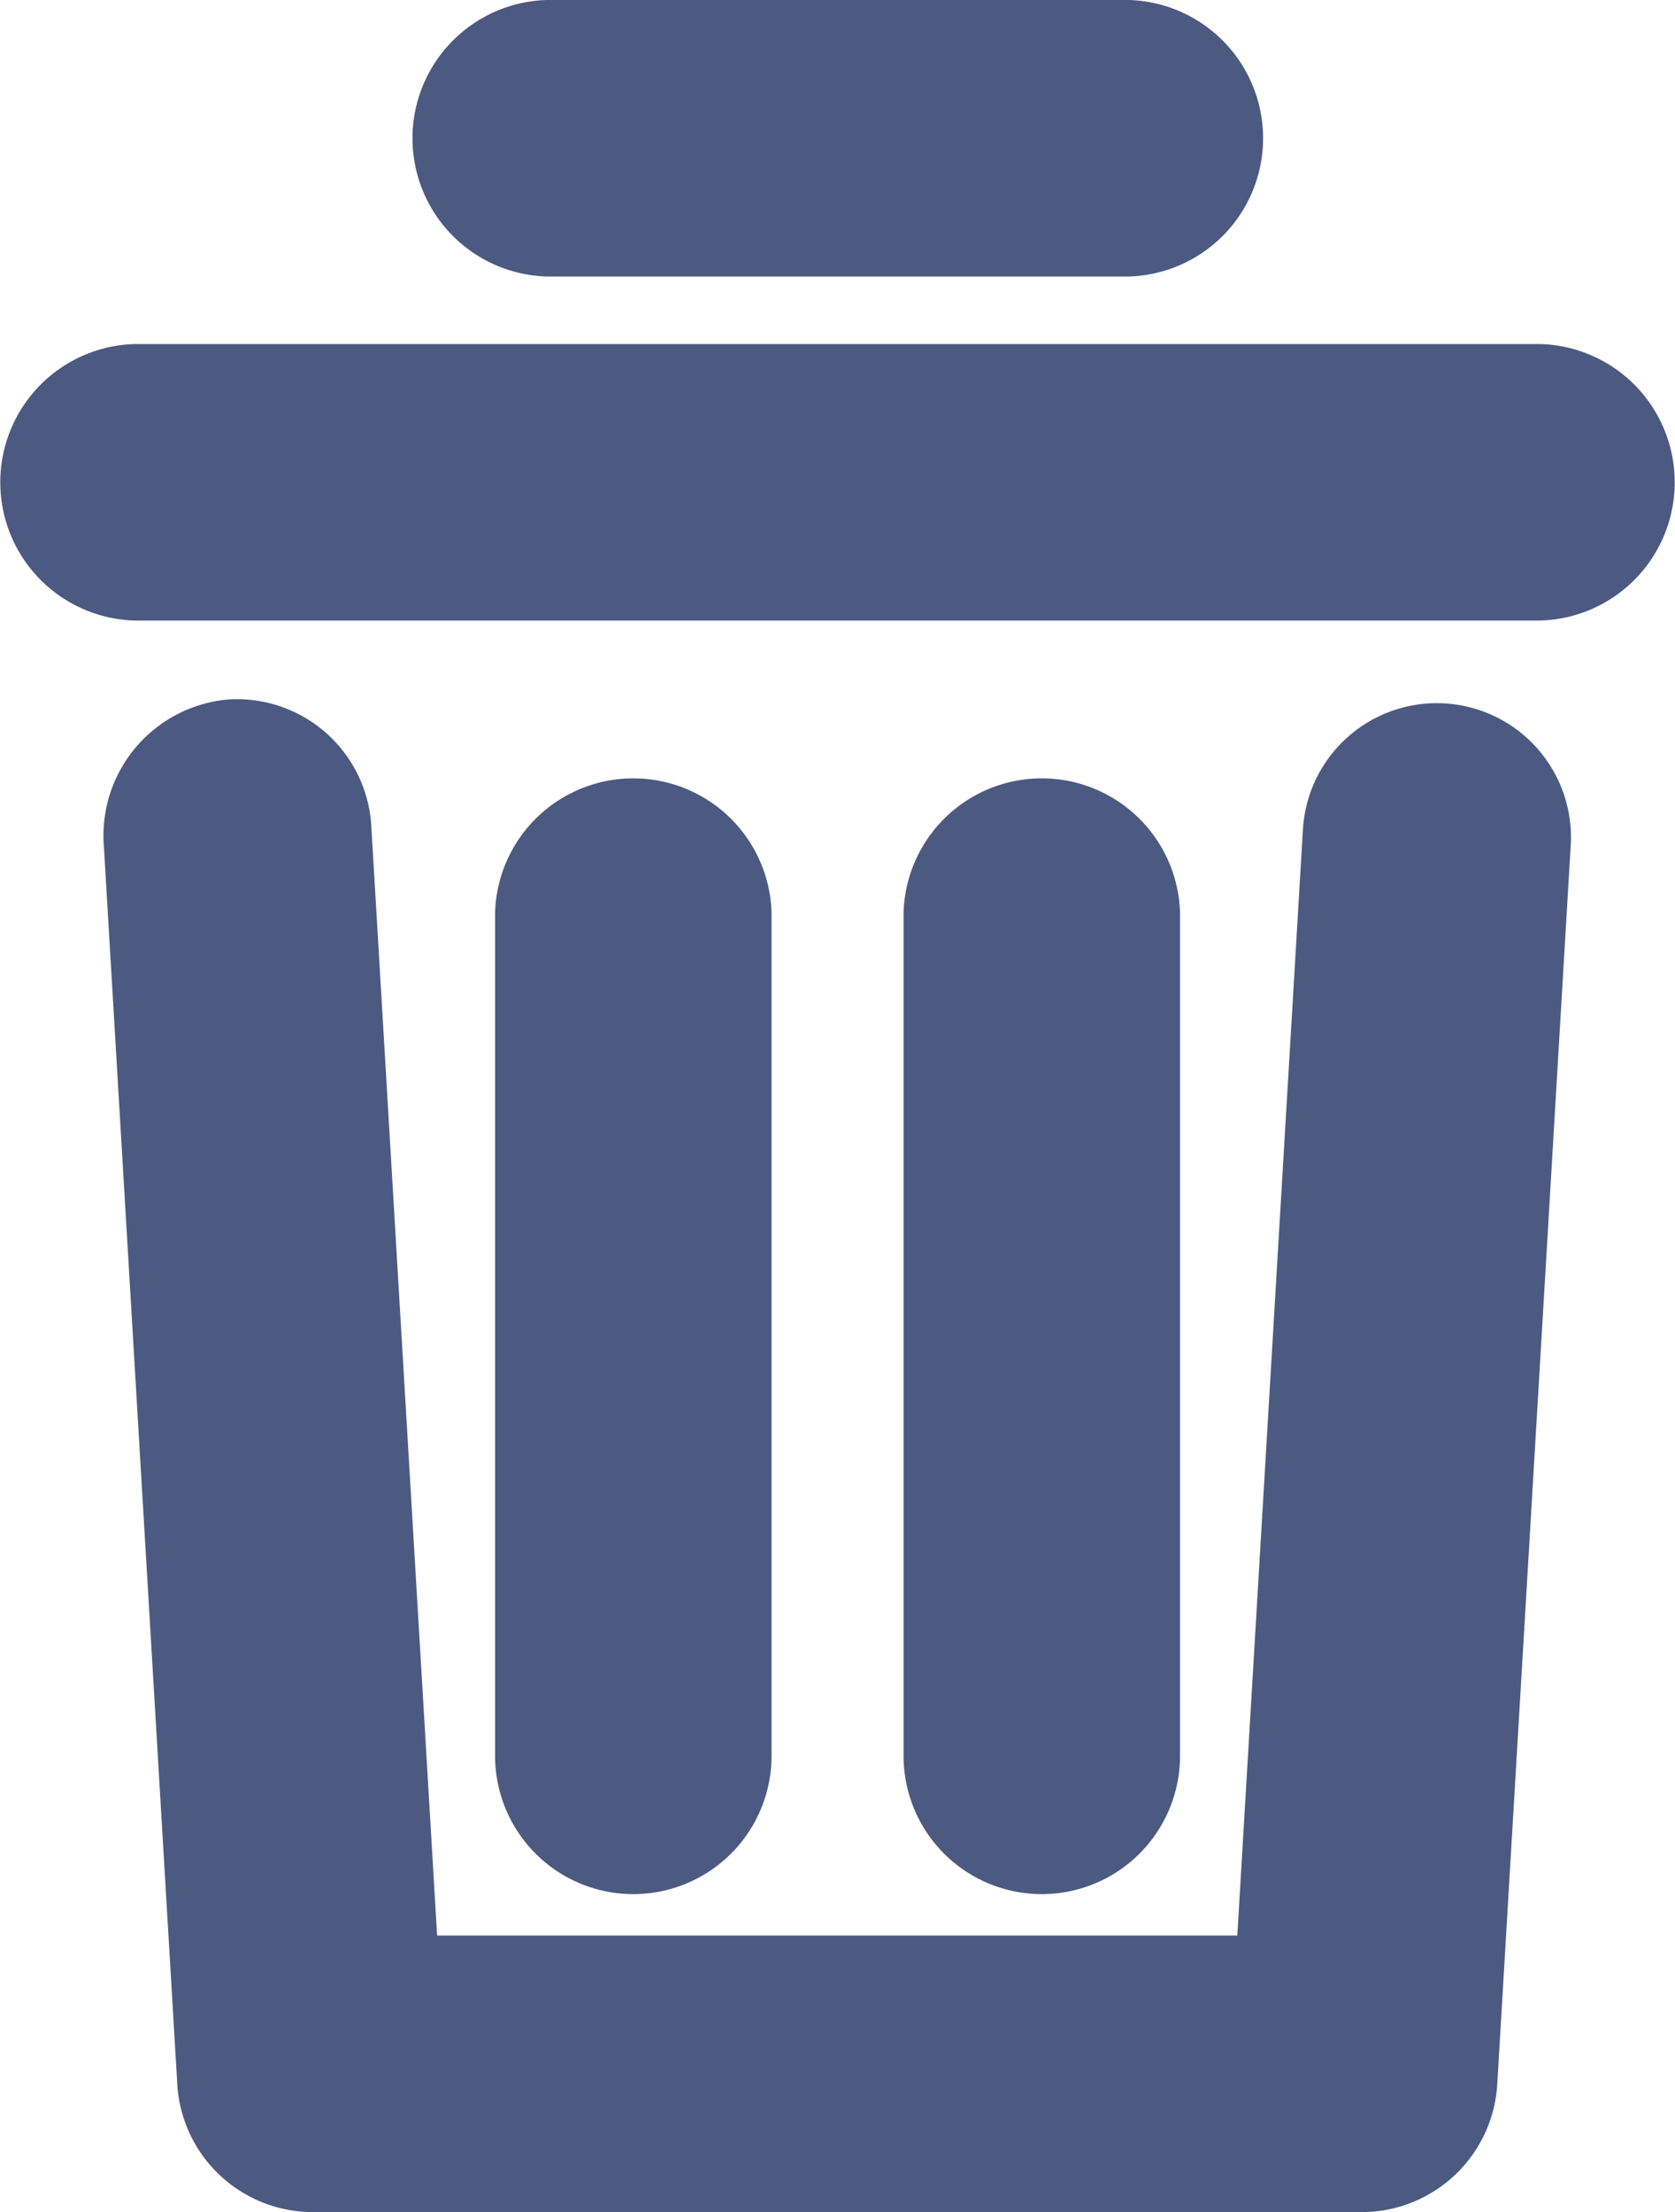 <svg xmlns="http://www.w3.org/2000/svg" width="14.389" height="19" viewBox="0 0 14.389 19">
  <g id="icon_휴지통" transform="translate(-315.452 -332.46)">
    <path id="패스_88516" data-name="패스 88516" d="M326.318,334.835h-5a1.188,1.188,0,0,1,0-2.375h5a1.188,1.188,0,0,1,0,2.375Z" transform="translate(-1.169 0)" fill="#4c5a81"/>
    <path id="패스_88517" data-name="패스 88517" d="M328.685,338.683H316.608a1.188,1.188,0,0,1,0-2.375h12.077a1.188,1.188,0,0,1,0,2.375Z" transform="translate(0 -0.893)" fill="#4c5a81"/>
    <g id="그룹_608" data-name="그룹 608" transform="translate(319.704 339.115)">
      <path id="패스_88518" data-name="패스 88518" d="M322.257,351.13a1.188,1.188,0,0,1-1.187-1.188V342.7a1.188,1.188,0,0,1,2.375,0v7.239A1.188,1.188,0,0,1,322.257,351.13Z" transform="translate(-321.069 -341.516)" fill="#4c5a81"/>
      <path id="패스_88519" data-name="패스 88519" d="M326.69,351.13a1.188,1.188,0,0,1-1.187-1.188V342.7a1.188,1.188,0,0,1,2.375,0v7.239A1.188,1.188,0,0,1,326.69,351.13Z" transform="translate(-321.993 -341.516)" fill="#4c5a81"/>
    </g>
    <path id="패스_88520" data-name="패스 88520" d="M327.4,353.69h-9.041a1.167,1.167,0,0,1-1.15-1.115l-.63-10.62a1.174,1.174,0,0,1,1.079-1.258,1.157,1.157,0,0,1,1.22,1.112l.564,9.506h6.874l.564-9.506a1.152,1.152,0,1,1,2.3.146l-.63,10.62A1.167,1.167,0,0,1,327.4,353.69Z" transform="translate(-0.235 -2.23)" fill="#4c5a81"/>
  </g>
</svg>
